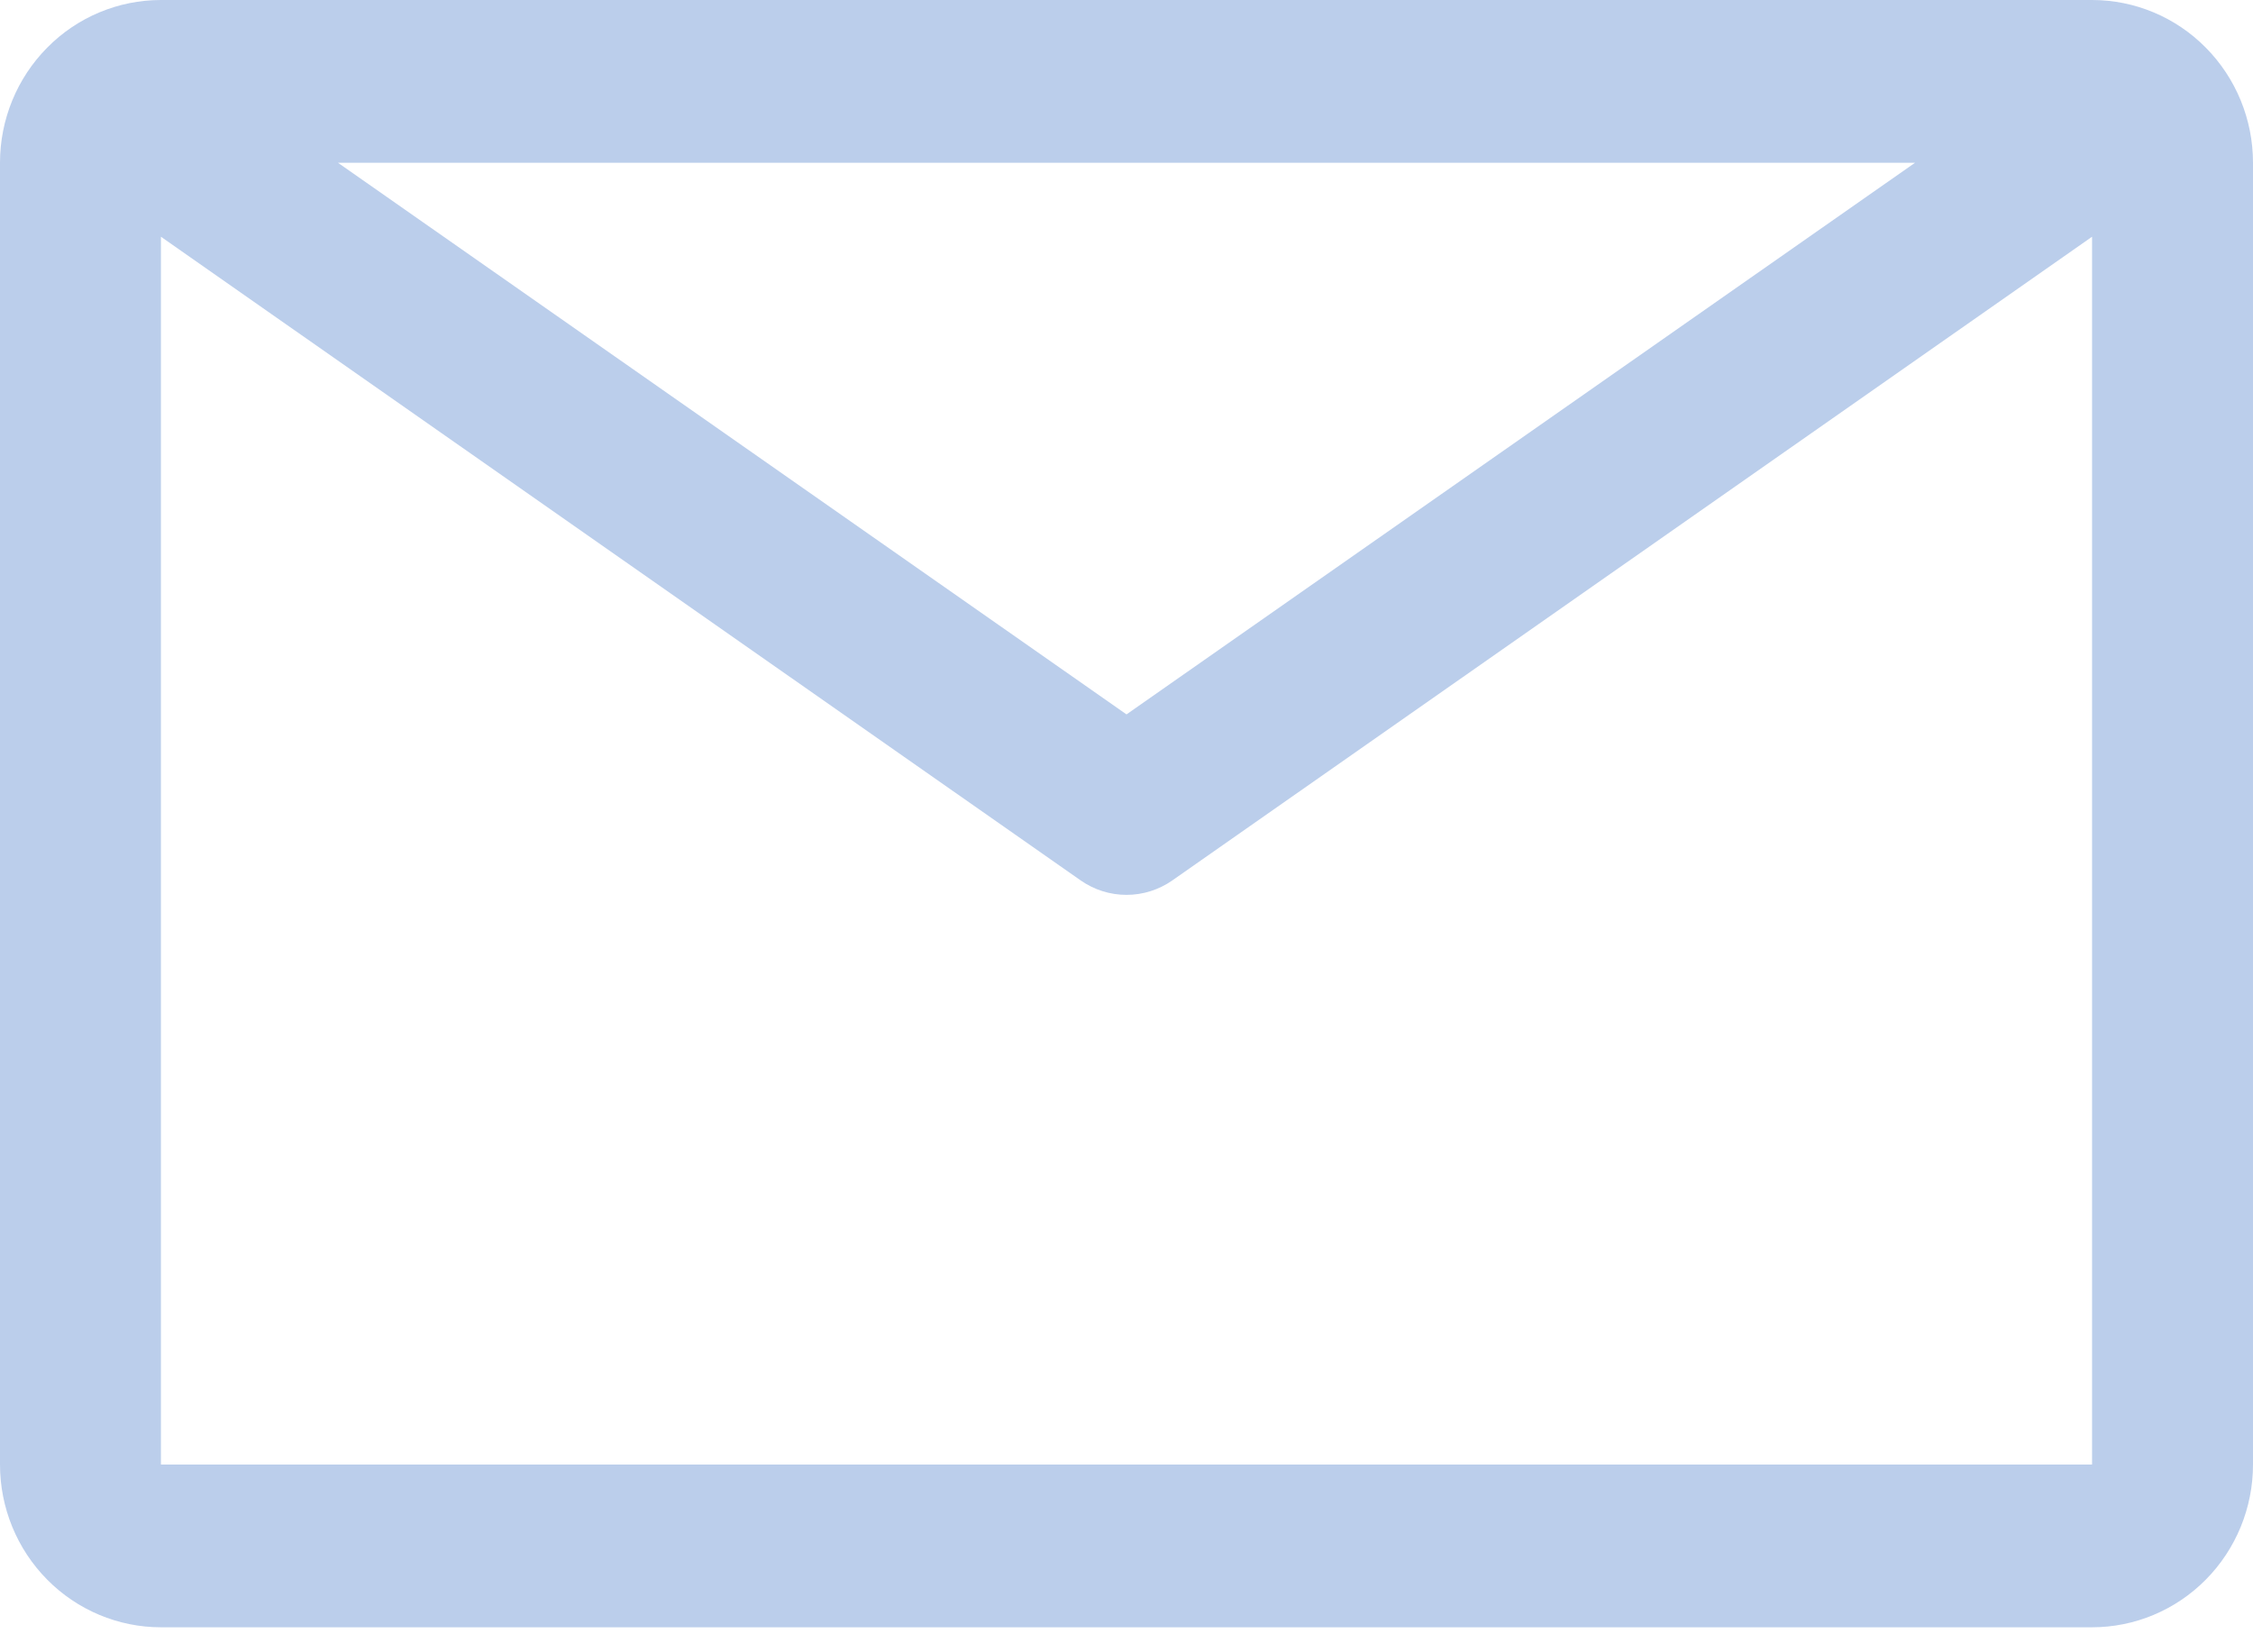 <svg width="30" height="22" viewBox="0 0 30 22" fill="none" xmlns="http://www.w3.org/2000/svg">
<path d="M27.857 0H2.143C1.575 0 1.029 0.228 0.628 0.635C0.226 1.041 0 1.592 0 2.167V19.5C0 20.075 0.226 20.626 0.628 21.032C1.029 21.438 1.575 21.667 2.143 21.667H27.857C28.425 21.667 28.971 21.438 29.372 21.032C29.774 20.626 30 20.075 30 19.5V2.167C30 1.592 29.774 1.041 29.372 0.635C28.971 0.228 28.425 0 27.857 0ZM25.5 2.167L15 9.512L4.5 2.167H25.5ZM2.143 19.5V3.152L14.389 11.722C14.569 11.848 14.782 11.915 15 11.915C15.218 11.915 15.431 11.848 15.611 11.722L27.857 3.152V19.5H2.143Z" fill="#BBCEEB"/>
</svg>
